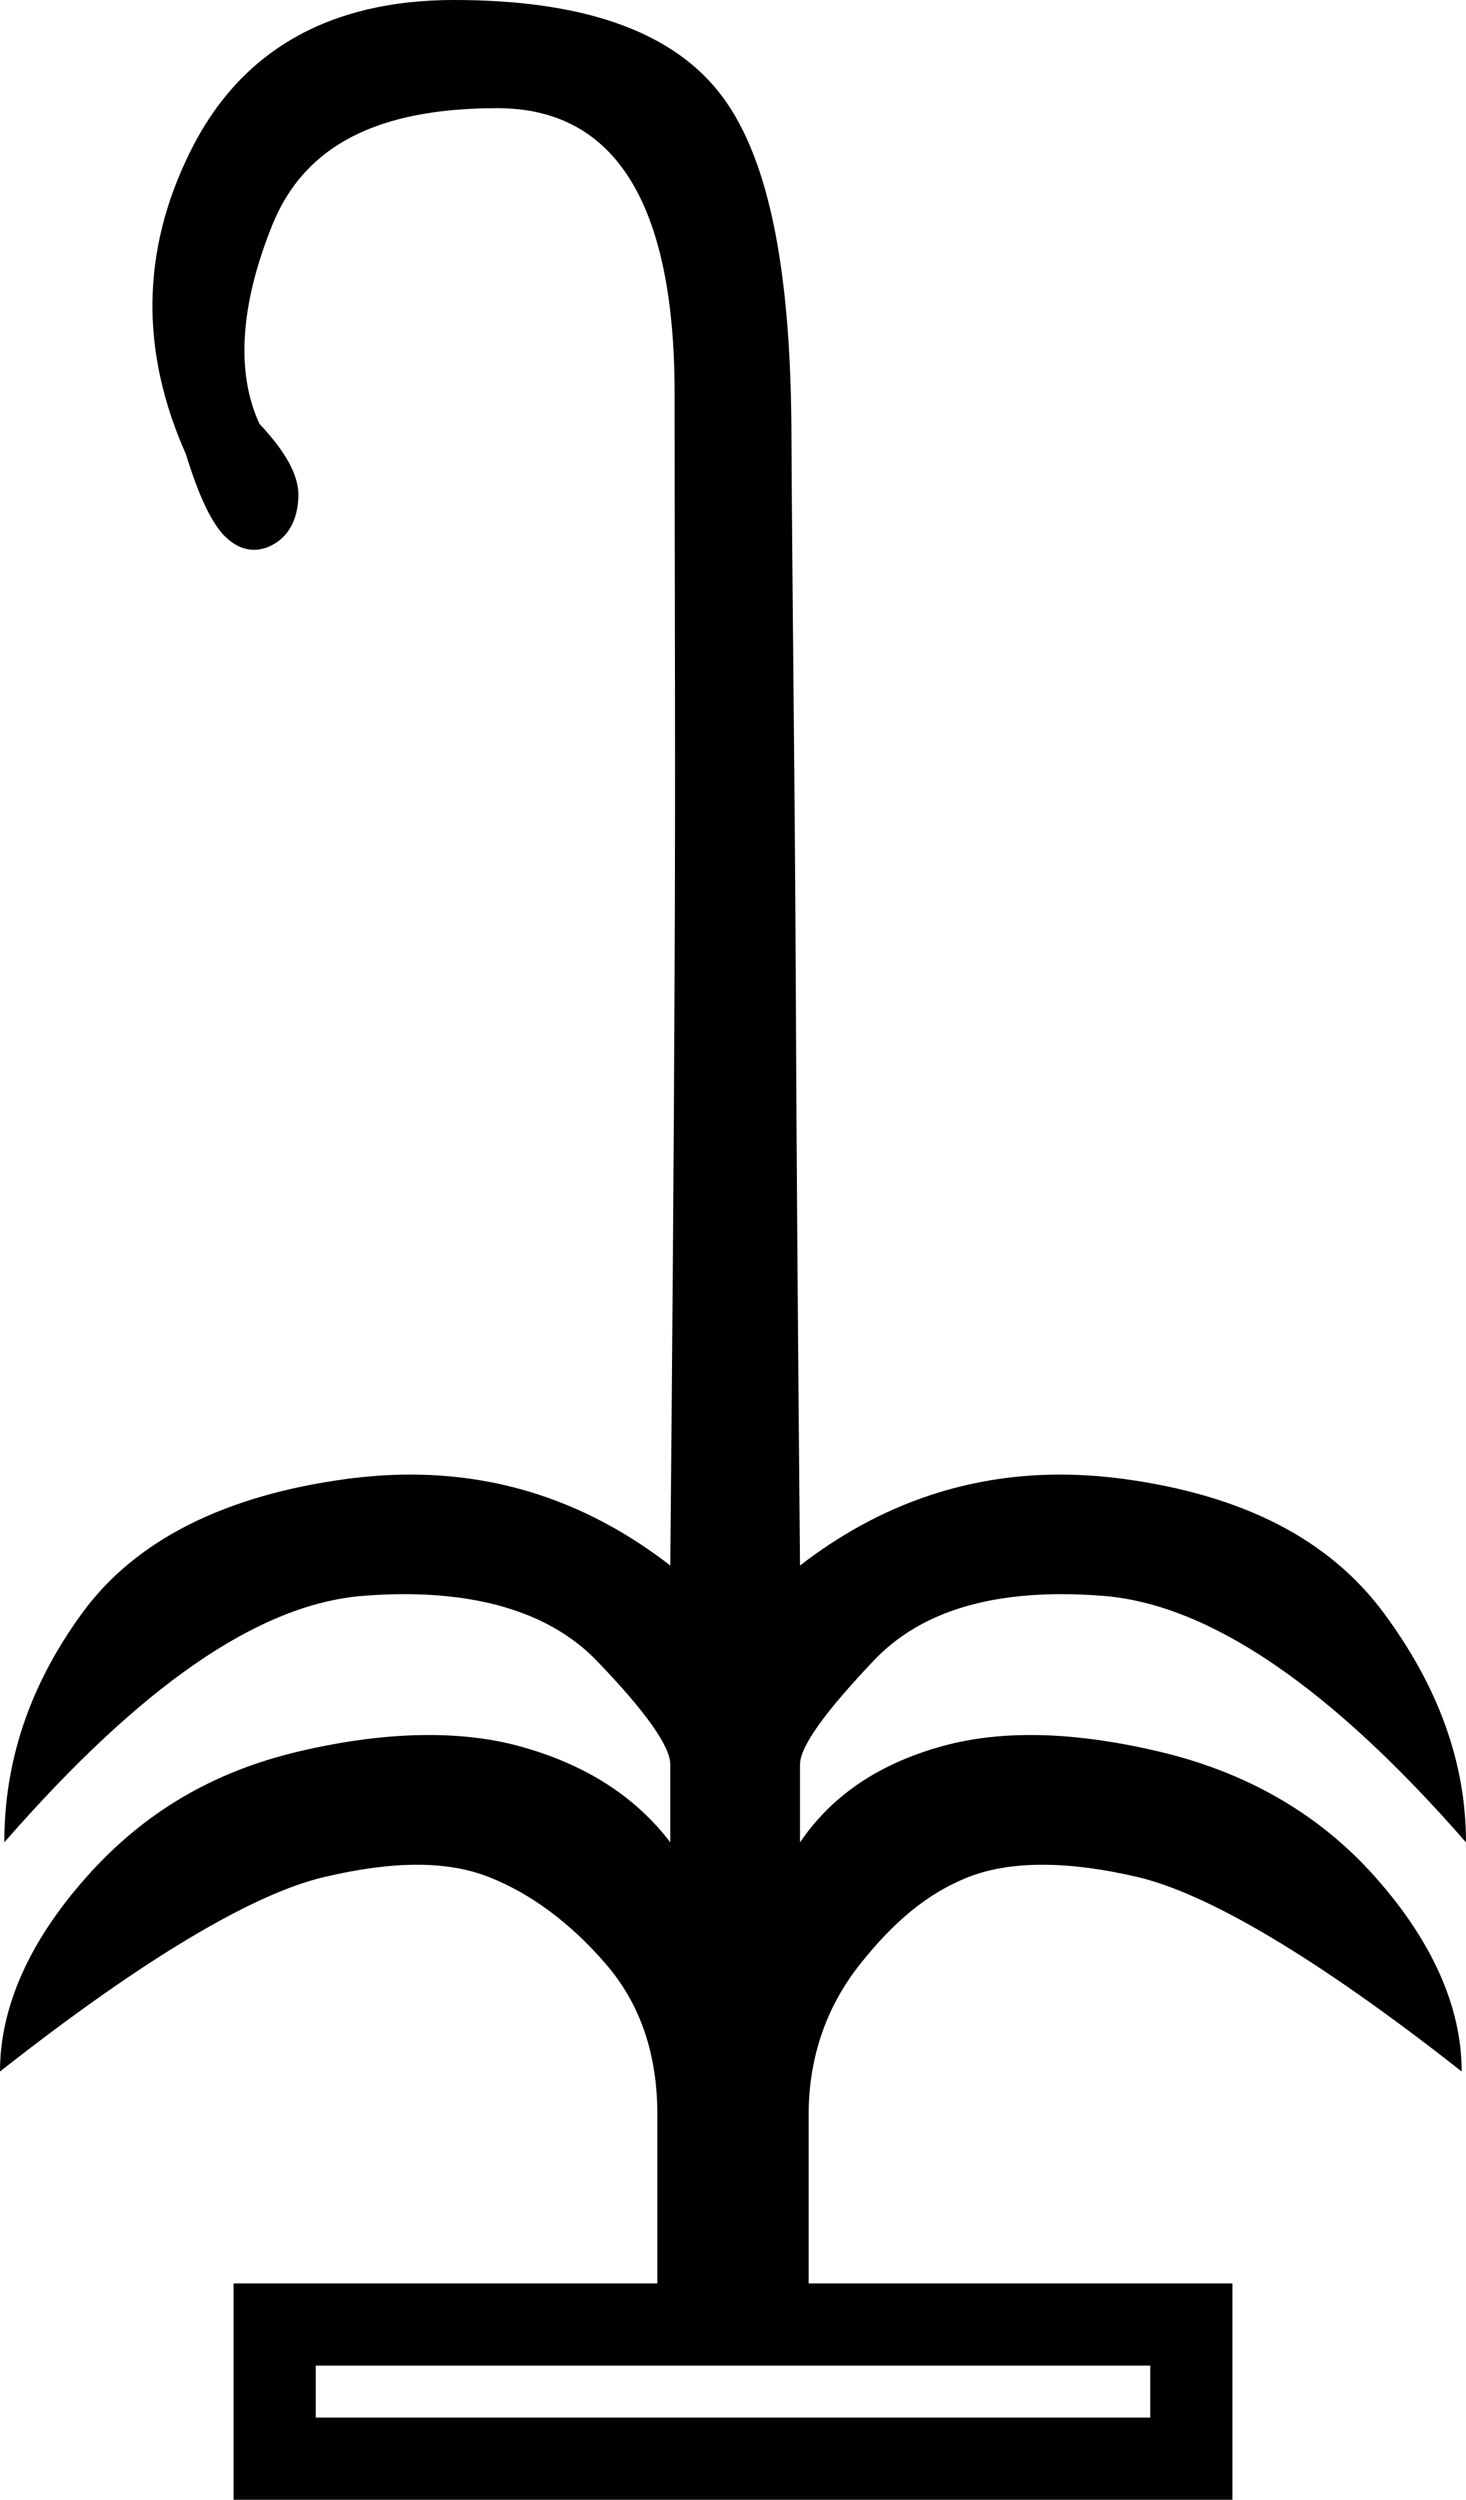 <?xml version='1.0' encoding ='UTF-8' standalone='yes'?>
<svg width='10.544' height='17.978' xmlns='http://www.w3.org/2000/svg' xmlns:xlink='http://www.w3.org/1999/xlink' xmlns:inkscape='http://www.inkscape.org/namespaces/inkscape'>
<path style='fill:#000000; stroke:none' d=' M 8.273 17.013  L 8.273 17.387  L 2.271 17.387  L 2.271 17.013  Z  M 3.266 0  C 2.366 0 1.727 0.365 1.369 1.089  C 1.01 1.812 1.012 2.536 1.337 3.266  C 1.429 3.566 1.52 3.759 1.617 3.857  C 1.68 3.919 1.751 3.954 1.827 3.954  C 1.87 3.954 1.915 3.943 1.959 3.919  C 2.083 3.854 2.14 3.727 2.146 3.577  C 2.153 3.427 2.062 3.257 1.866 3.048  C 1.697 2.683 1.725 2.197 1.959 1.617  C 2.194 1.037 2.729 0.778 3.577 0.778  C 4.424 0.778 4.852 1.462 4.852 2.83  C 4.852 4.199 4.859 5.584 4.852 6.998  C 4.846 8.413 4.834 9.825 4.821 11.259  C 4.256 10.822 3.634 10.605 2.952 10.605  C 2.8 10.605 2.646 10.616 2.488 10.637  C 1.621 10.755 0.976 11.073 0.591 11.601  C 0.206 12.129 0.031 12.676 0.031 13.25  C 1.009 12.129 1.857 11.536 2.613 11.477  C 2.714 11.469 2.813 11.465 2.908 11.465  C 3.519 11.465 3.988 11.628 4.292 11.944  C 4.644 12.309 4.821 12.56 4.821 12.69  L 4.821 13.25  C 4.573 12.924 4.22 12.696 3.763 12.566  C 3.556 12.506 3.328 12.478 3.083 12.478  C 2.791 12.478 2.476 12.519 2.146 12.597  C 1.54 12.74 1.039 13.029 0.622 13.499  C 0.205 13.968 -0 14.442 0 14.898  C 1.043 14.077 1.831 13.616 2.333 13.499  C 2.584 13.44 2.804 13.411 2.999 13.411  C 3.195 13.411 3.365 13.44 3.515 13.499  C 3.814 13.616 4.1 13.827 4.354 14.121  C 4.609 14.414 4.728 14.779 4.728 15.209  L 4.728 16.422  L 1.68 16.422  L 1.68 17.978  L 8.864 17.978  L 8.864 16.422  L 5.816 16.422  L 5.816 15.209  C 5.816 14.779 5.955 14.414 6.19 14.121  C 6.424 13.827 6.667 13.616 6.967 13.499  C 7.117 13.44 7.295 13.411 7.498 13.411  C 7.701 13.411 7.929 13.44 8.18 13.499  C 8.682 13.616 9.47 14.077 10.513 14.898  C 10.513 14.442 10.308 13.968 9.891 13.499  C 9.474 13.029 8.942 12.74 8.336 12.597  C 8.005 12.519 7.698 12.478 7.413 12.478  C 7.176 12.478 6.954 12.506 6.749 12.566  C 6.3 12.696 5.976 12.924 5.754 13.25  L 5.754 12.69  C 5.754 12.56 5.937 12.309 6.283 11.944  C 6.582 11.628 7.027 11.465 7.635 11.465  C 7.73 11.465 7.829 11.469 7.931 11.477  C 8.694 11.536 9.566 12.129 10.544 13.25  C 10.544 12.676 10.344 12.129 9.953 11.601  C 9.562 11.073 8.947 10.755 8.087 10.637  C 7.93 10.616 7.777 10.605 7.626 10.605  C 6.945 10.605 6.319 10.822 5.754 11.259  C 5.741 9.825 5.729 8.388 5.723 6.967  C 5.716 5.546 5.698 4.253 5.692 3.079  C 5.685 1.906 5.522 1.096 5.163 0.653  C 4.805 0.21 4.165 0 3.266 0  Z '/></svg>
